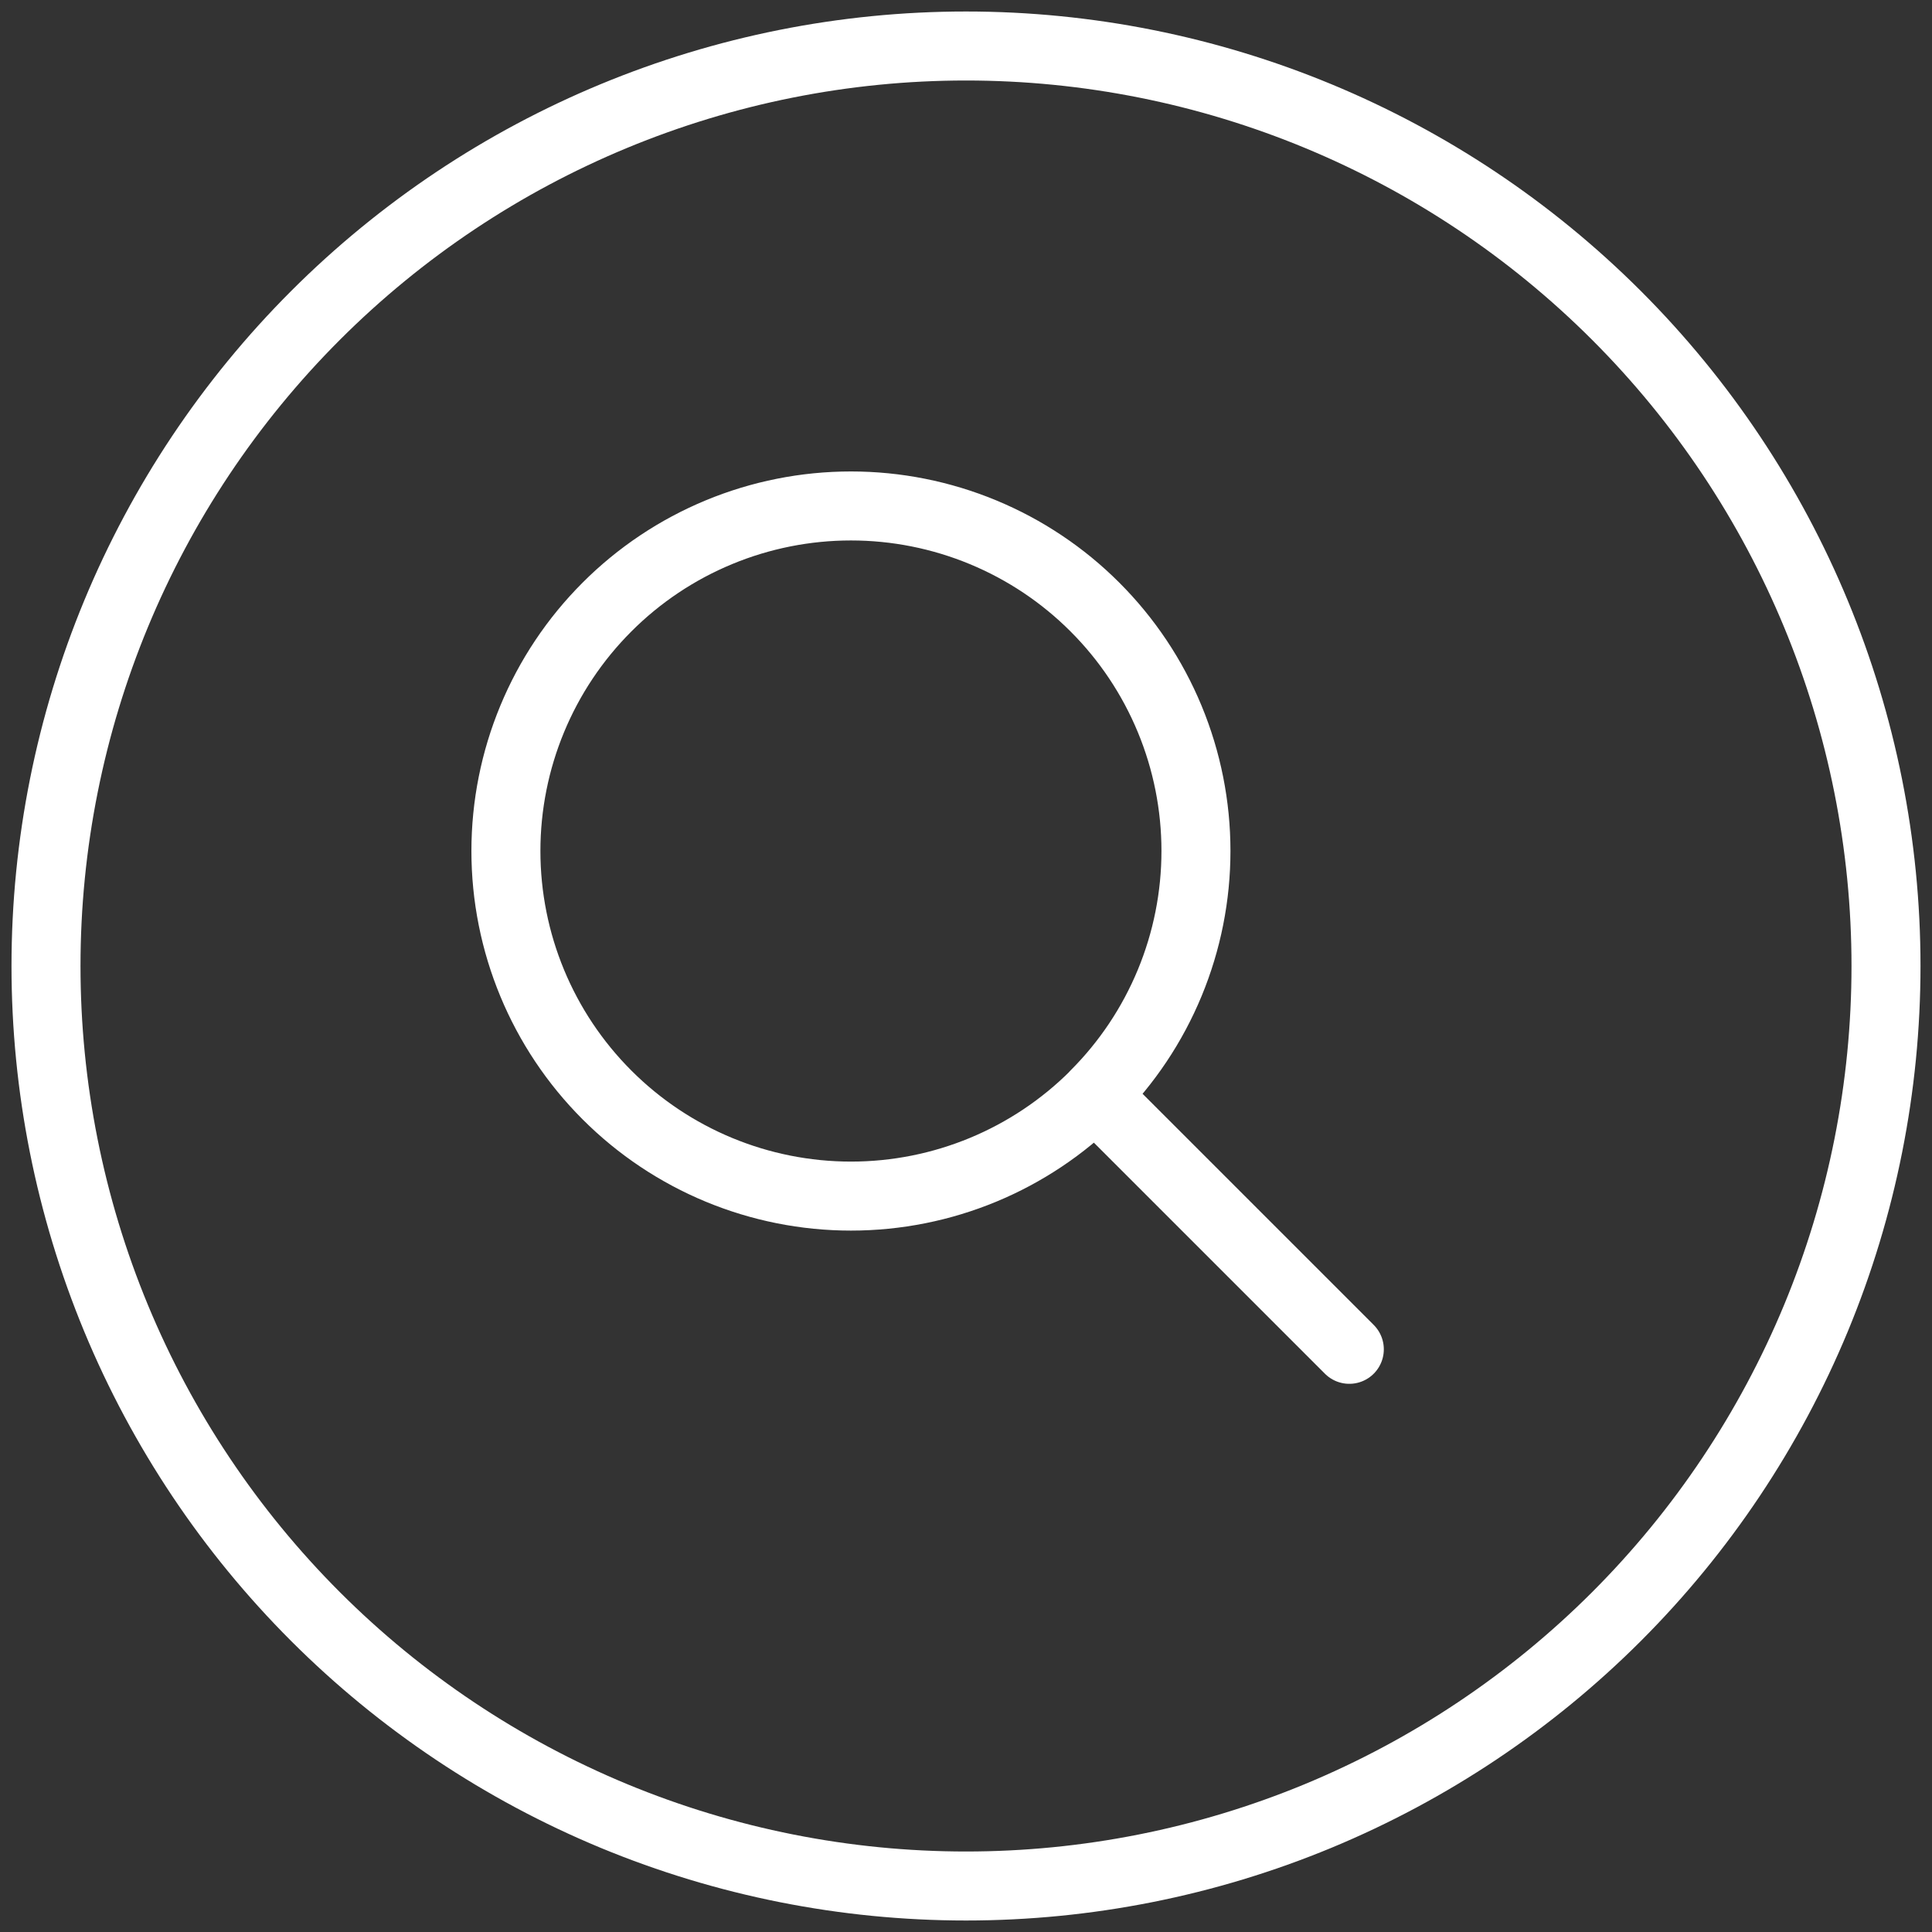 <svg width="42" height="42" viewBox="0 0 42 42" fill="none" xmlns="http://www.w3.org/2000/svg">
<rect x="0" y="0" width="42" height="42" fill="#333333" stroke="none"/>
<path d="M29.333 29.333L23.802 23.802M23.802 23.802C24.499 23.106 25.051 22.279 25.428 21.369C25.805 20.459 25.999 19.484 25.999 18.499C25.999 17.514 25.805 16.539 25.428 15.629C25.051 14.719 24.499 13.892 23.802 13.196C23.106 12.499 22.279 11.947 21.369 11.57C20.459 11.193 19.484 10.999 18.499 10.999C17.514 10.999 16.539 11.193 15.629 11.57C14.719 11.947 13.892 12.499 13.196 13.196C11.789 14.602 10.998 16.51 10.998 18.5C10.998 20.49 11.789 22.398 13.196 23.804C14.602 25.211 16.51 26.002 18.5 26.002C20.49 26.002 22.398 25.211 23.804 23.804L23.802 23.802ZM41 21C41 23.626 40.483 26.227 39.478 28.654C38.472 31.08 36.999 33.285 35.142 35.142C33.285 36.999 31.08 38.472 28.654 39.478C26.227 40.483 23.626 41 21 41C18.374 41 15.773 40.483 13.346 39.478C10.92 38.472 8.715 36.999 6.858 35.142C5.001 33.285 3.527 31.08 2.522 28.654C1.517 26.227 1 23.626 1 21C1 15.696 3.107 10.609 6.858 6.858C10.609 3.107 15.696 1 21 1C26.304 1 31.391 3.107 35.142 6.858C38.893 10.609 41 15.696 41 21Z" stroke="white" stroke-width="1.5" stroke-linecap="round" stroke-linejoin="round"/>
</svg>
